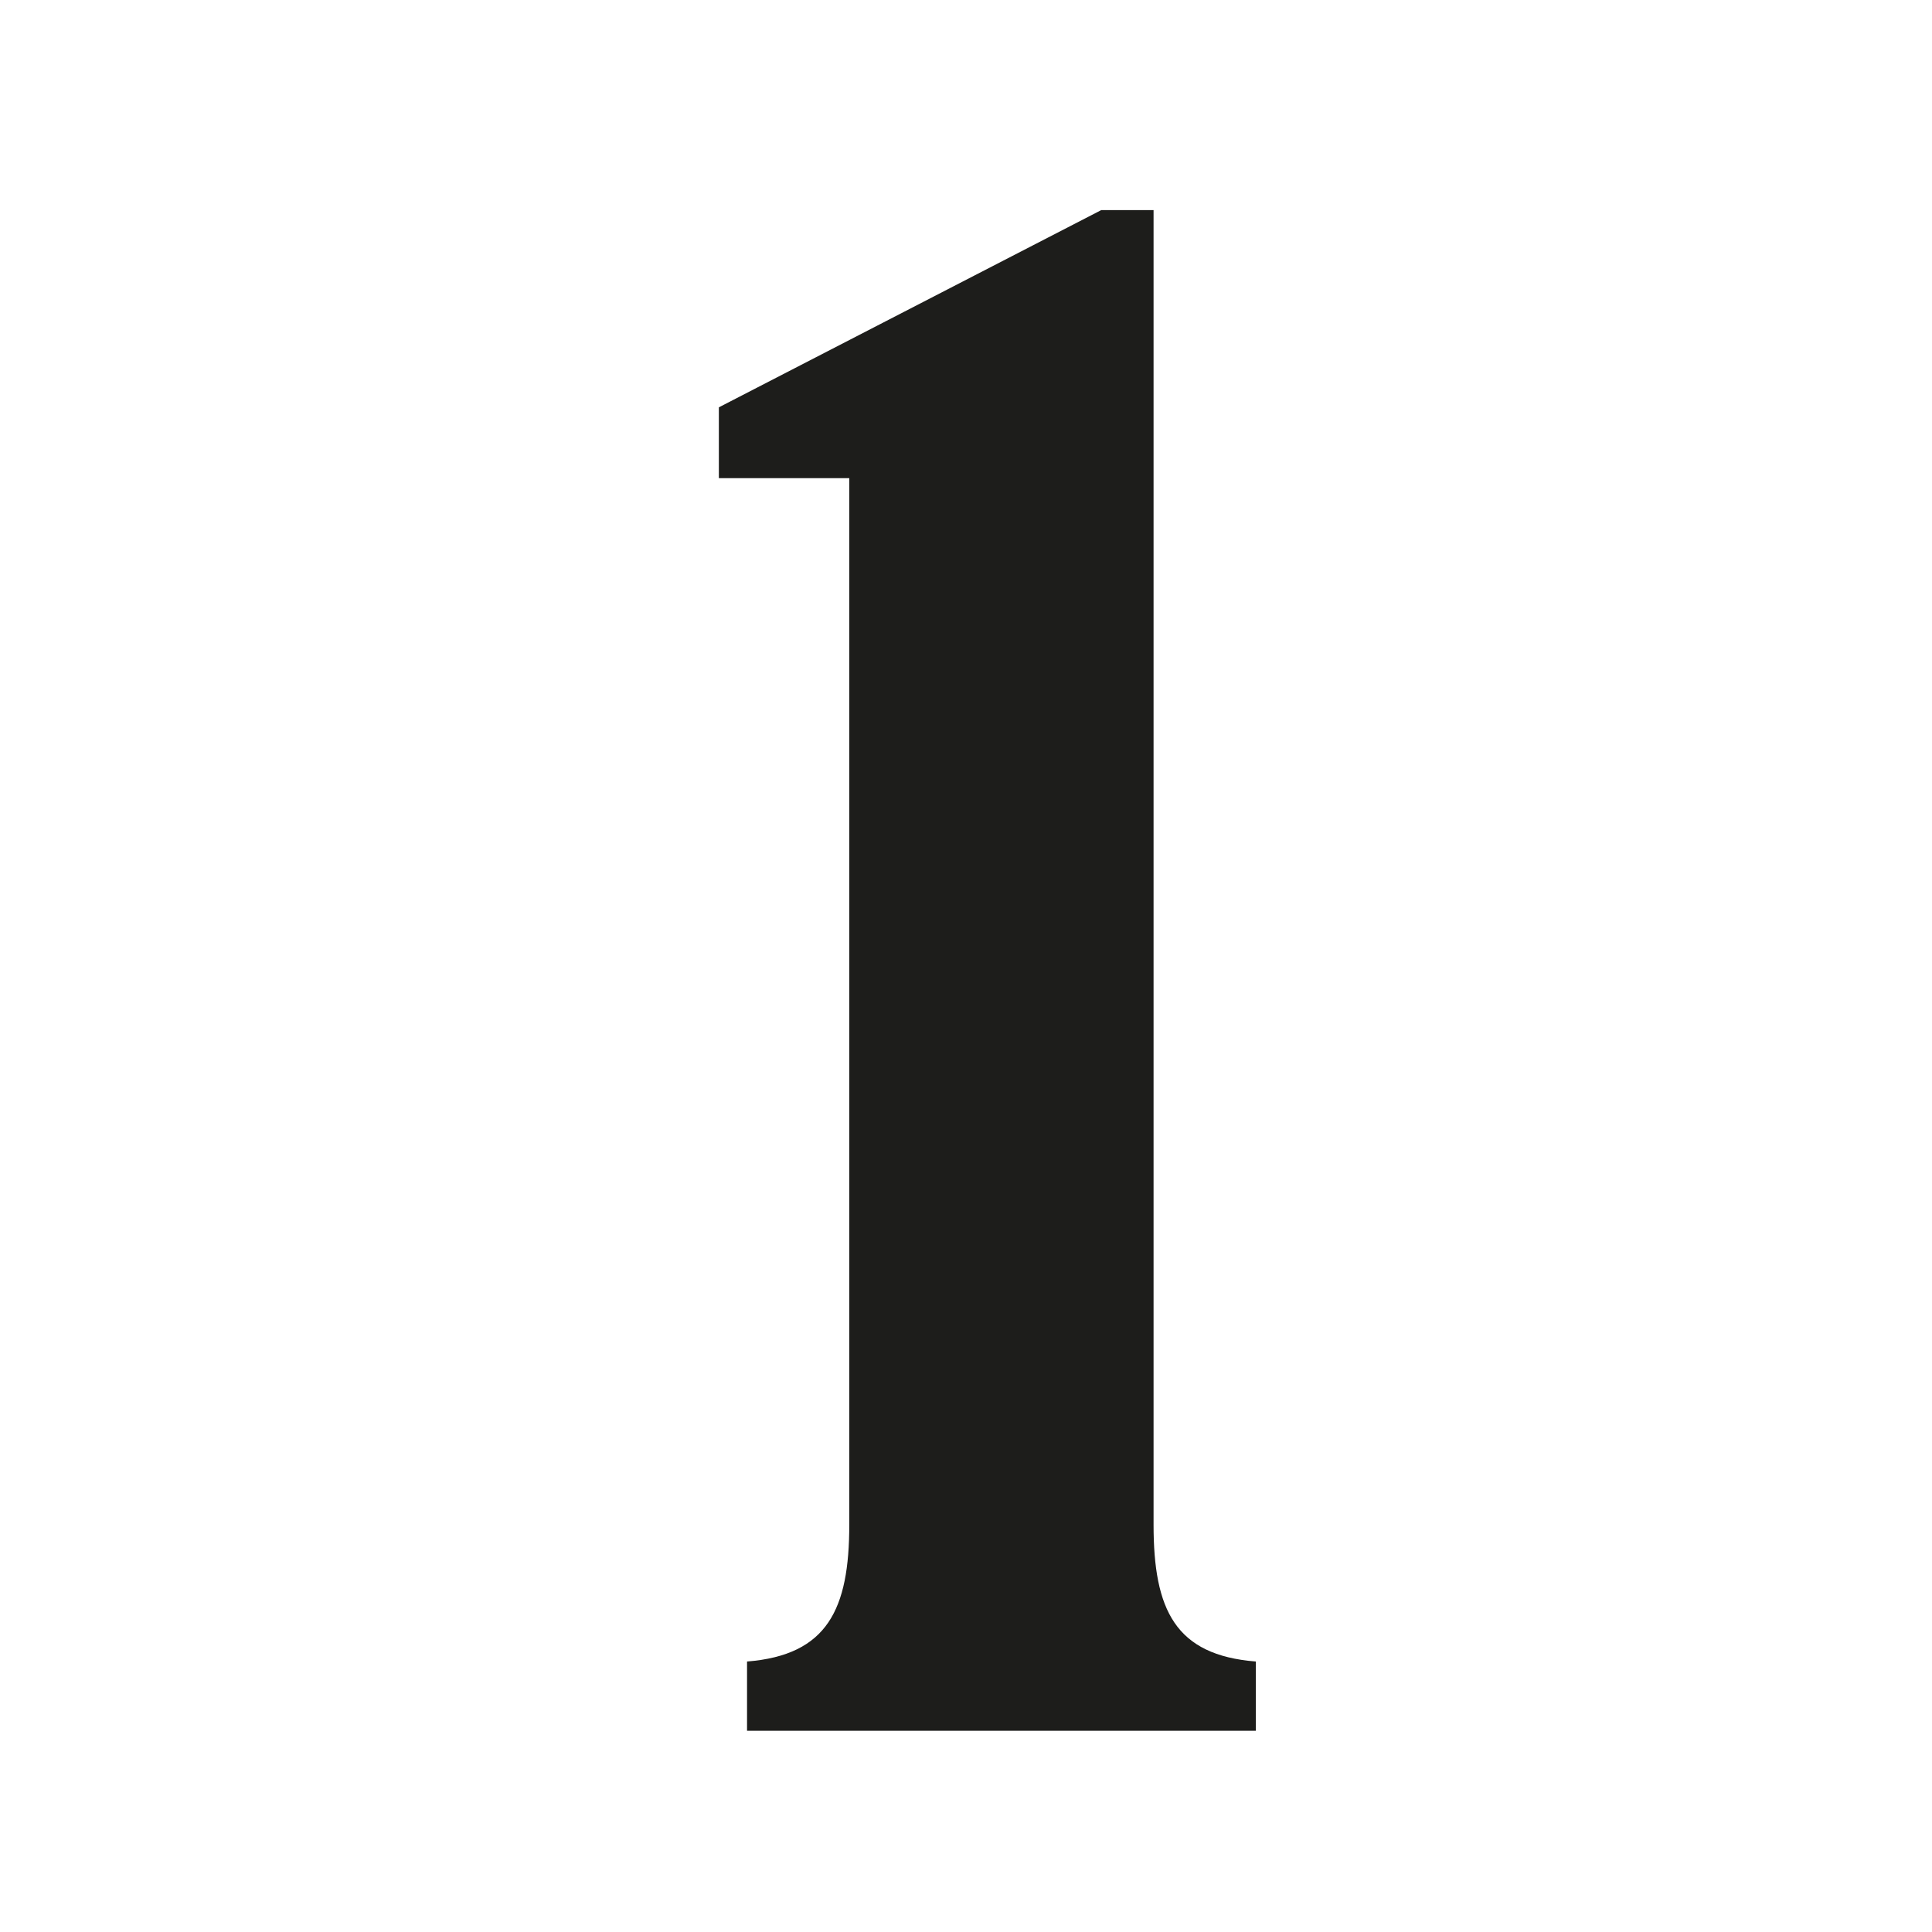 <svg width="24" height="24" viewBox="0 0 24 24" fill="none" xmlns="http://www.w3.org/2000/svg">
<path d="M15.6 20.64V21.5H9.28V20.64C10.28 20.56 10.55 19.99 10.55 18.94V5.94H8.93V5.06L13.68 2.61H14.33V18.94C14.33 20 14.6 20.56 15.6 20.64Z" fill="#1D1D1B"/>
</svg>
